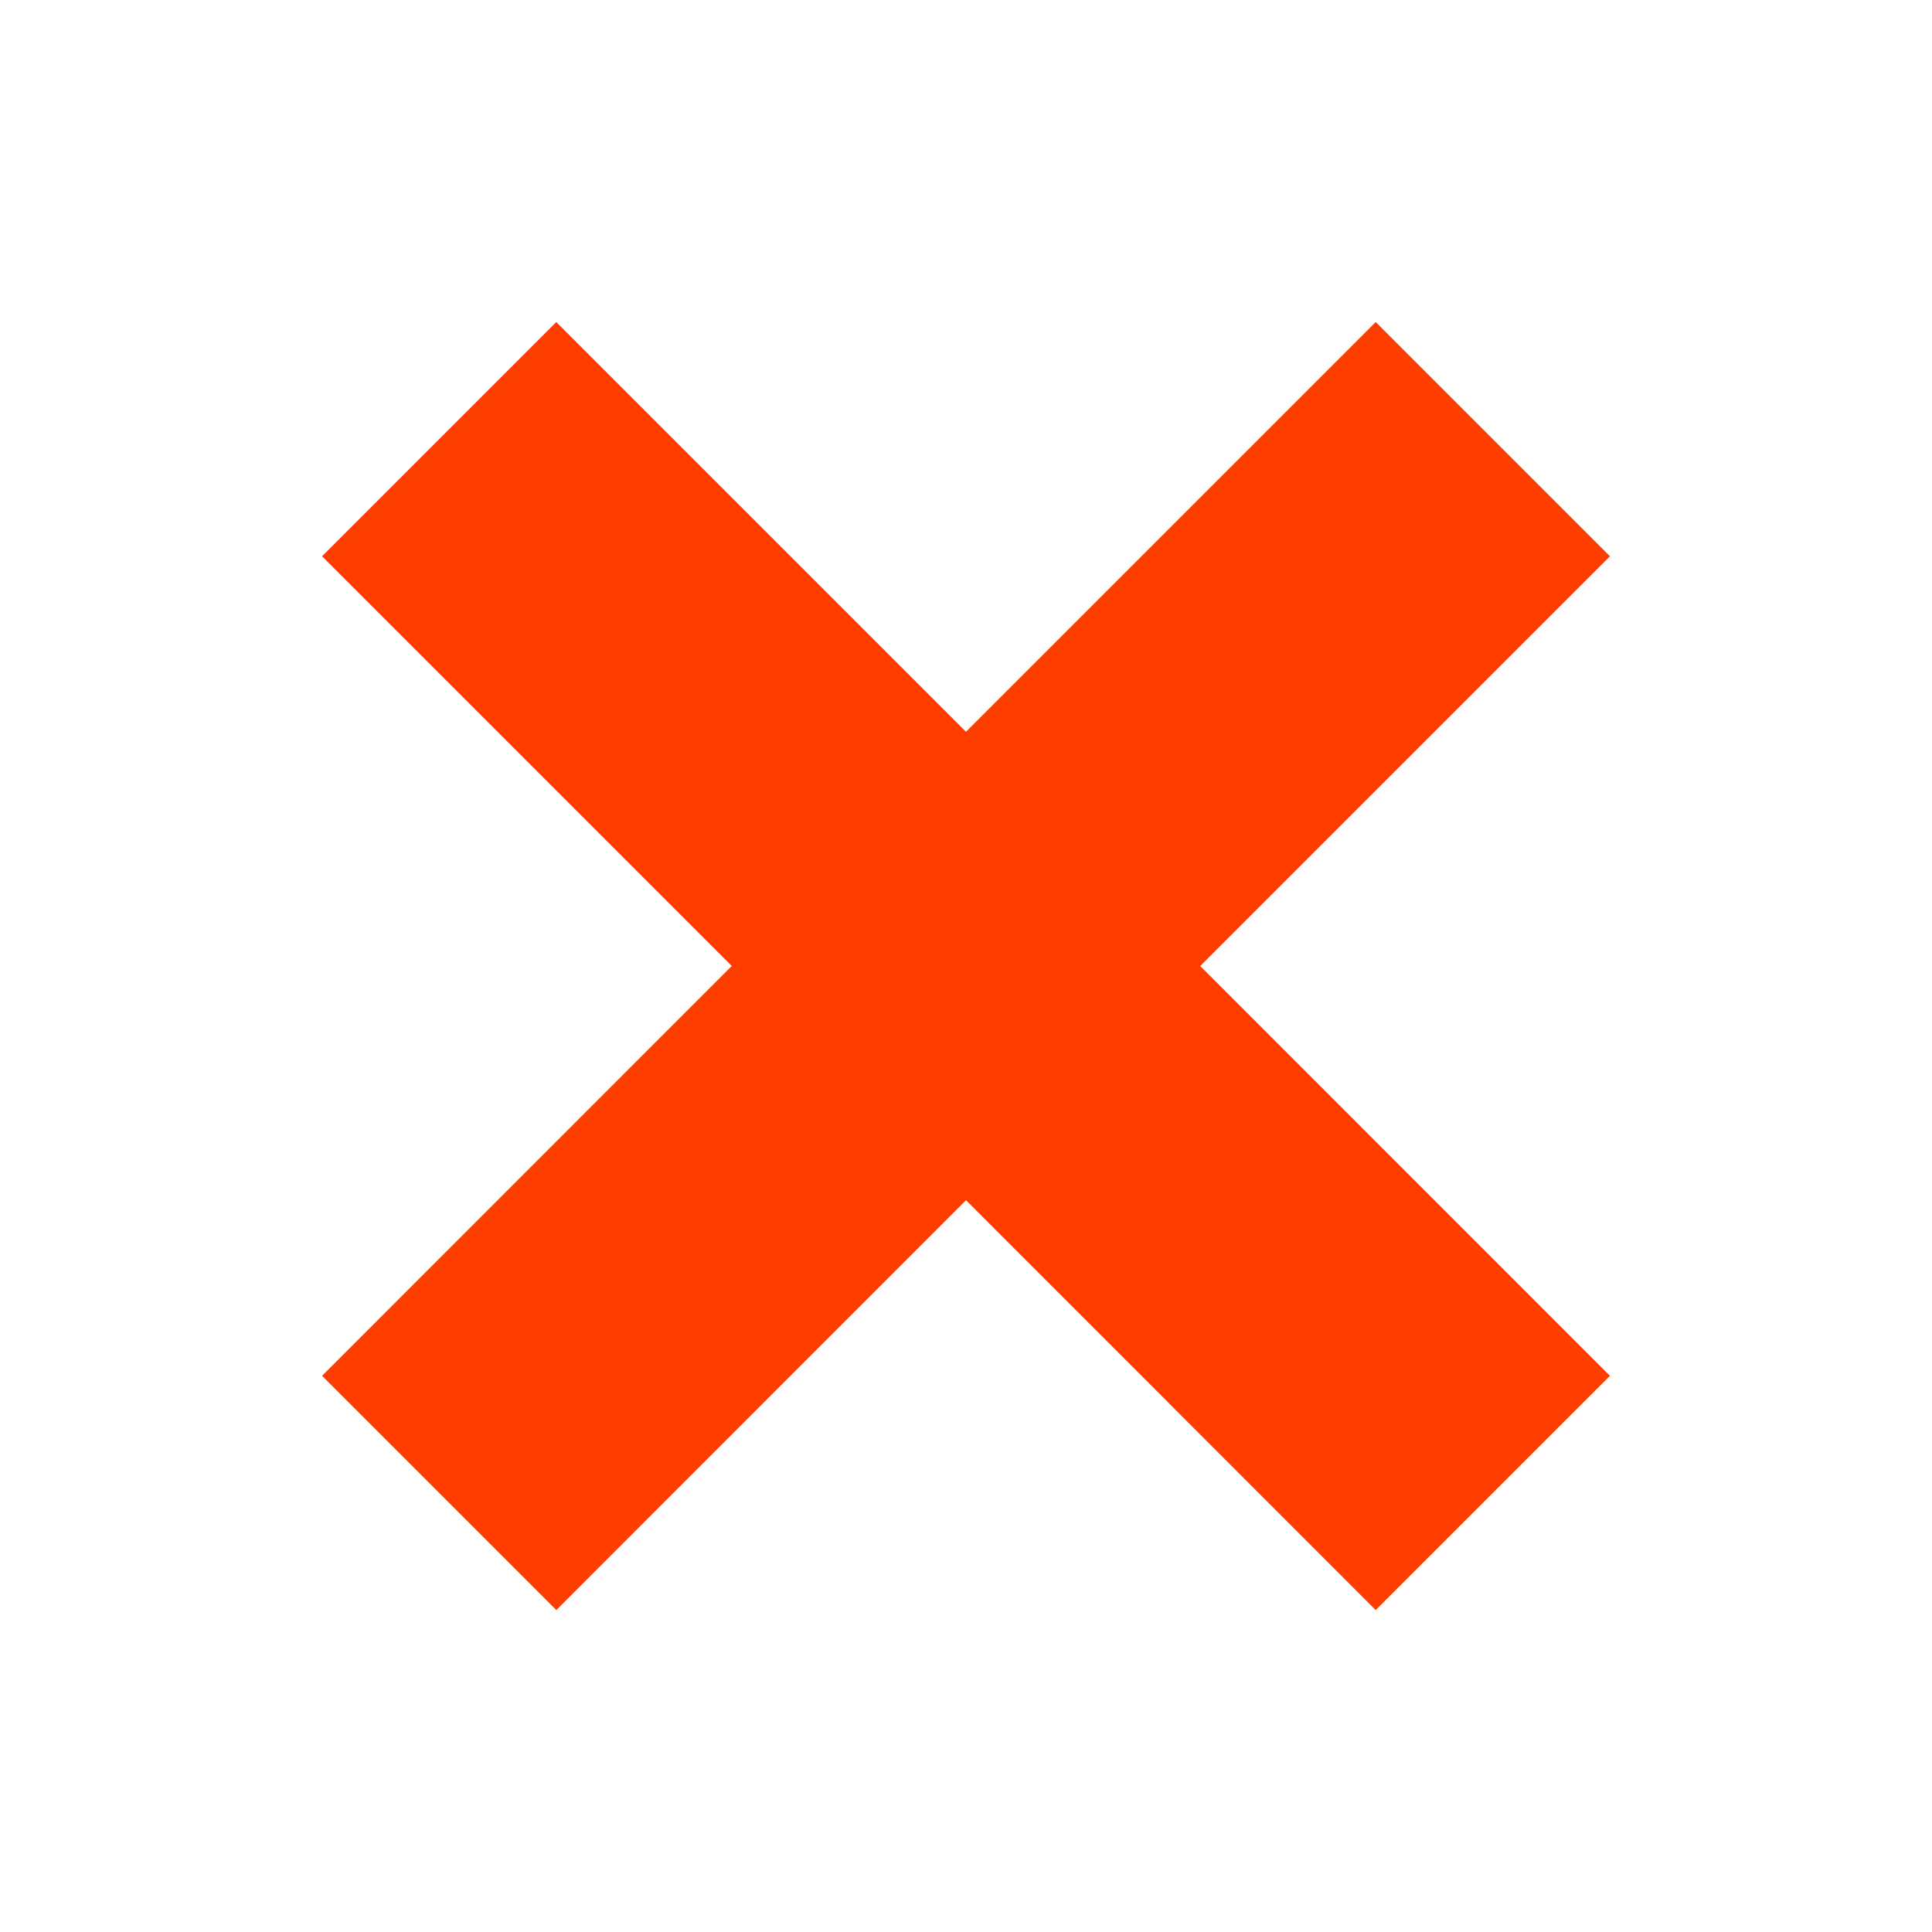 <svg width="16" height="16" viewBox="0 0 16 16" fill="none" xmlns="http://www.w3.org/2000/svg">
<path d="M13.333 4.607L11.393 2.667L8 6.06L4.607 2.667L2.667 4.607L6.06 8L2.667 11.394L4.607 13.334L8 9.94L11.393 13.334L13.333 11.394L9.94 8L13.333 4.607Z" fill="#FE3D01"/>
</svg>
